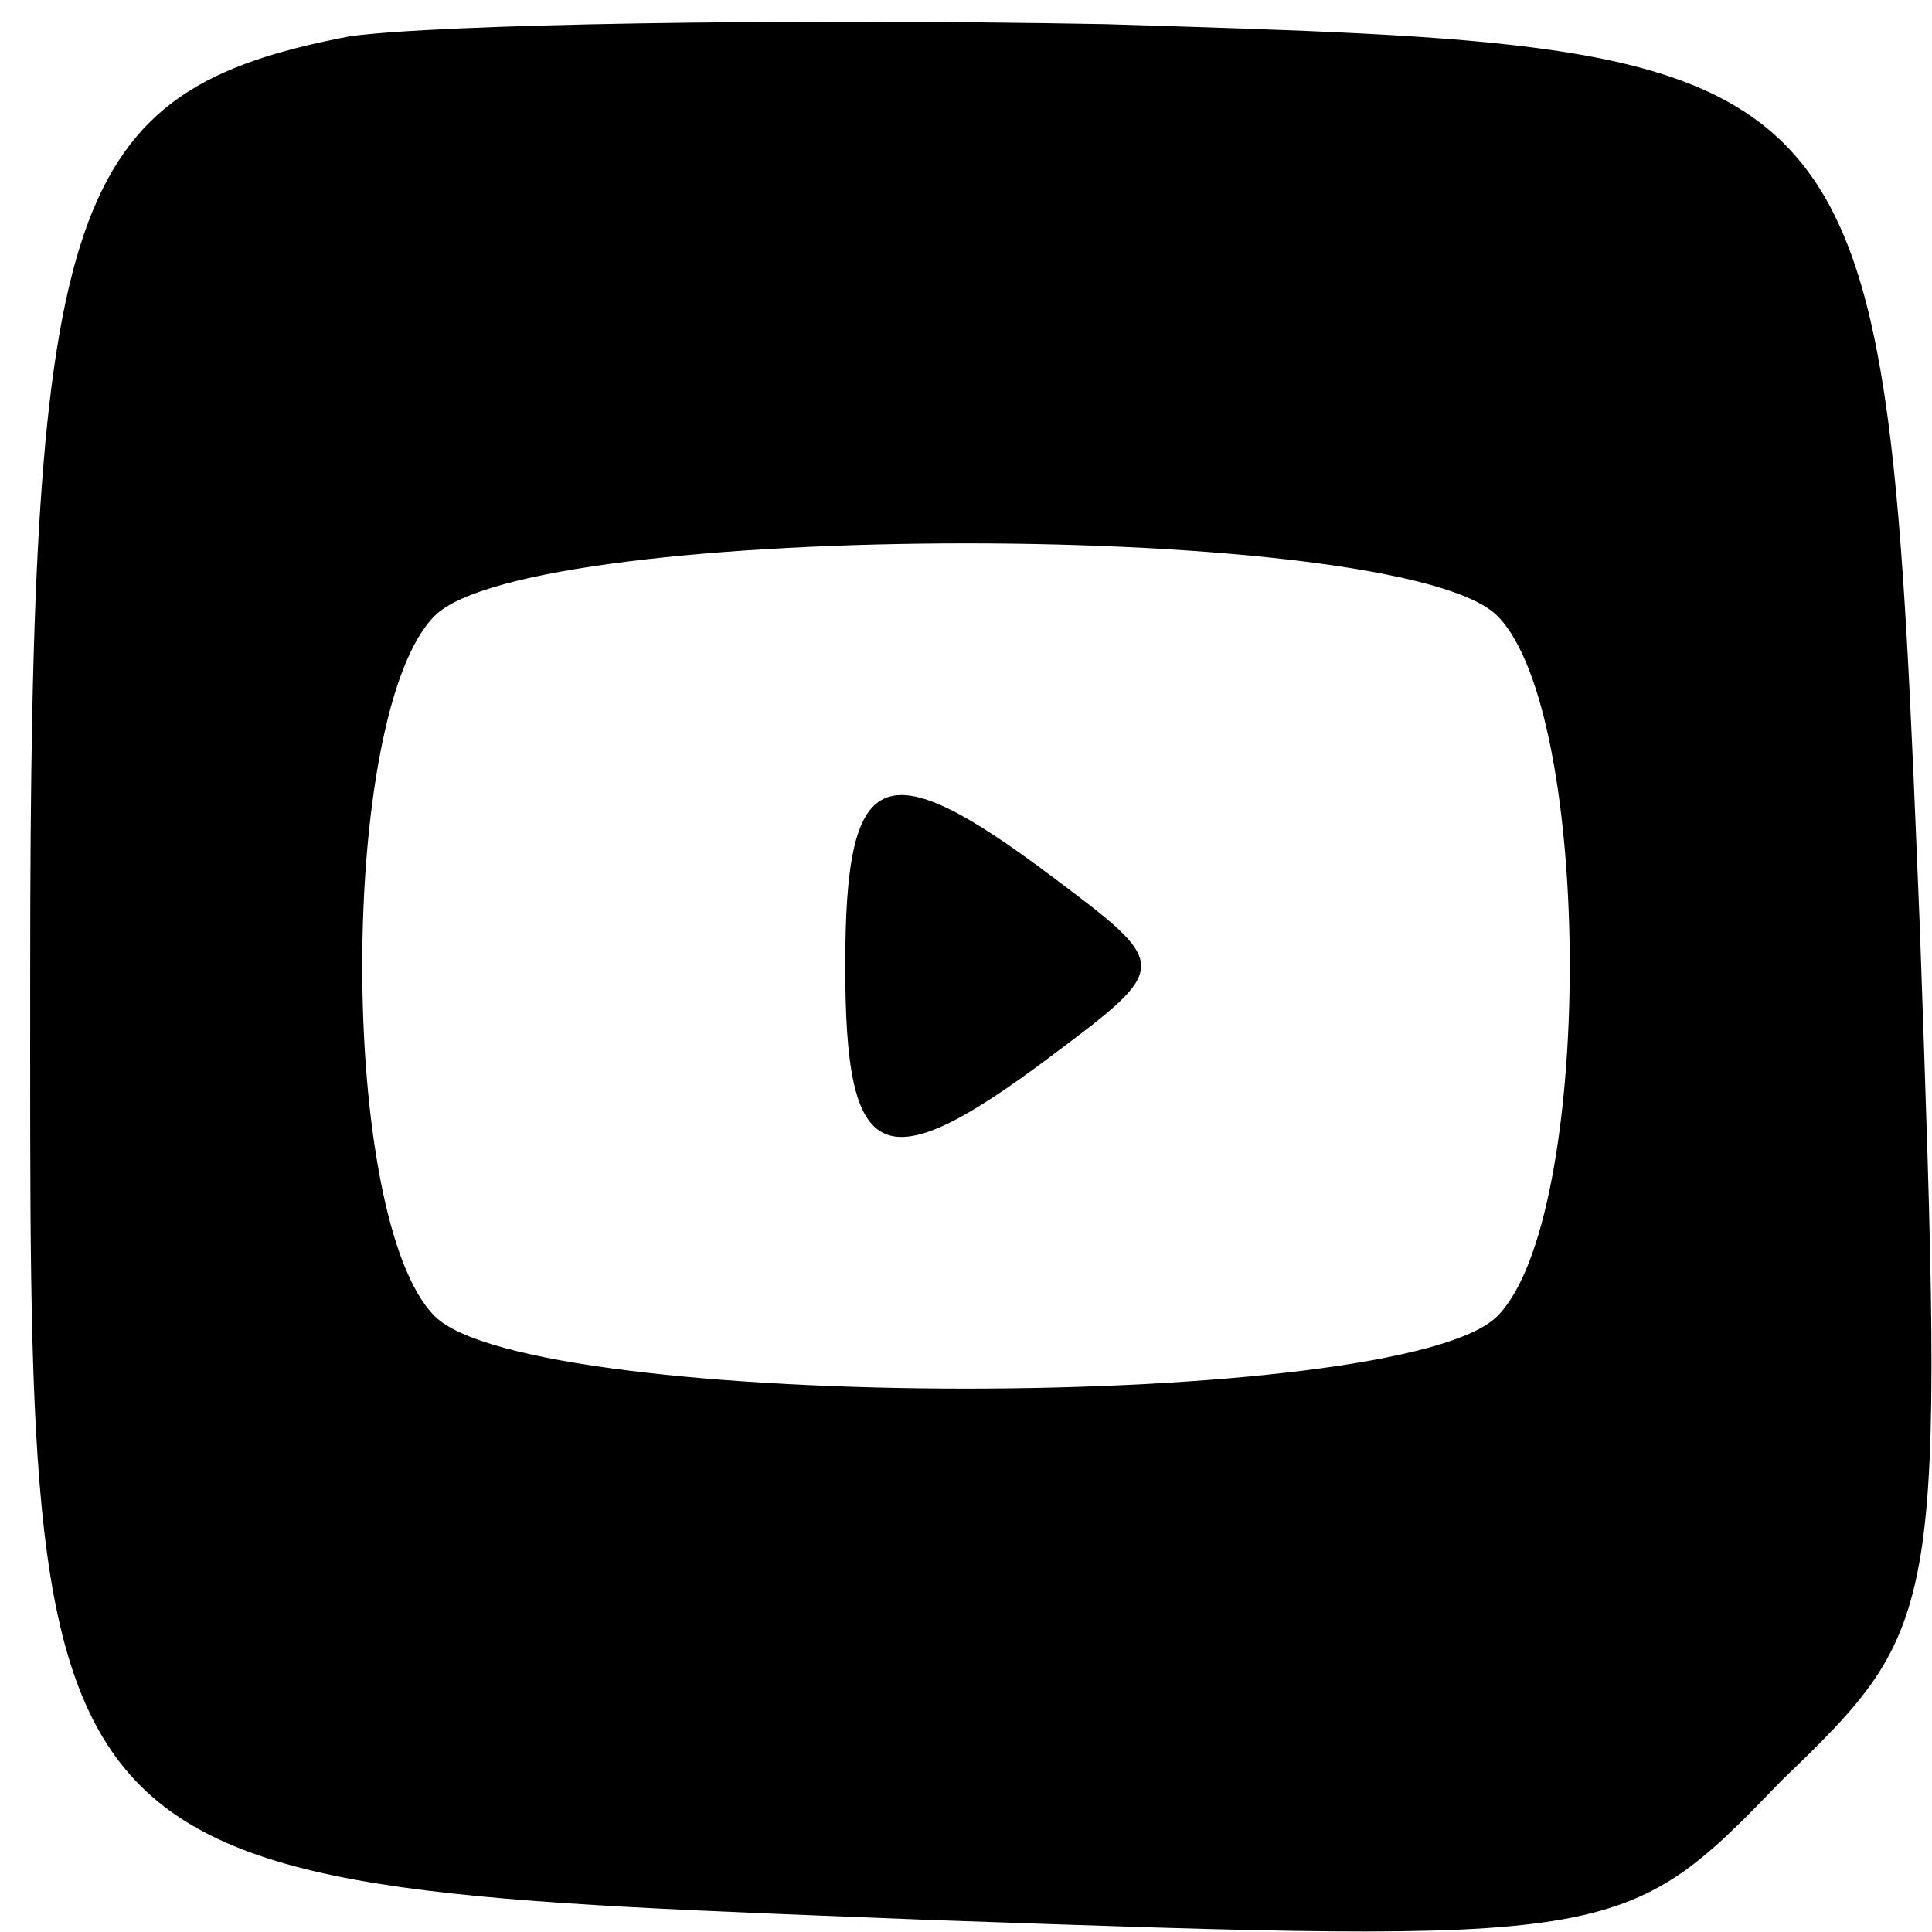<?xml version="1.0" standalone="no"?>
<!DOCTYPE svg PUBLIC "-//W3C//DTD SVG 20010904//EN"
 "http://www.w3.org/TR/2001/REC-SVG-20010904/DTD/svg10.dtd">
<svg version="1.0" xmlns="http://www.w3.org/2000/svg"
 width="32pt" height="32pt" viewBox="0 0 32 32"
 preserveAspectRatio="xMidYMid meet">

<g transform="translate(0,32) scale(0.1,-0.1)"
fill="#000000" stroke="none">
<path d="M58 314 c-47 -9 -53 -27 -53 -155 0 -154 -3 -151 149 -157 114 -4
115 -4 141 23 27 26 27 27 23 141 -6 147 -5 146 -135 150 -54 1 -110 0 -125
-2z m190 -96 c16 -16 16 -100 0 -116 -16 -16 -160 -16 -176 0 -16 16 -16 100
0 116 16 16 160 16 176 0z"/>
<path d="M140 160 c0 -33 6 -36 34 -15 20 15 20 15 0 30 -28 21 -34 18 -34
-15z"/>
</g>
</svg>
